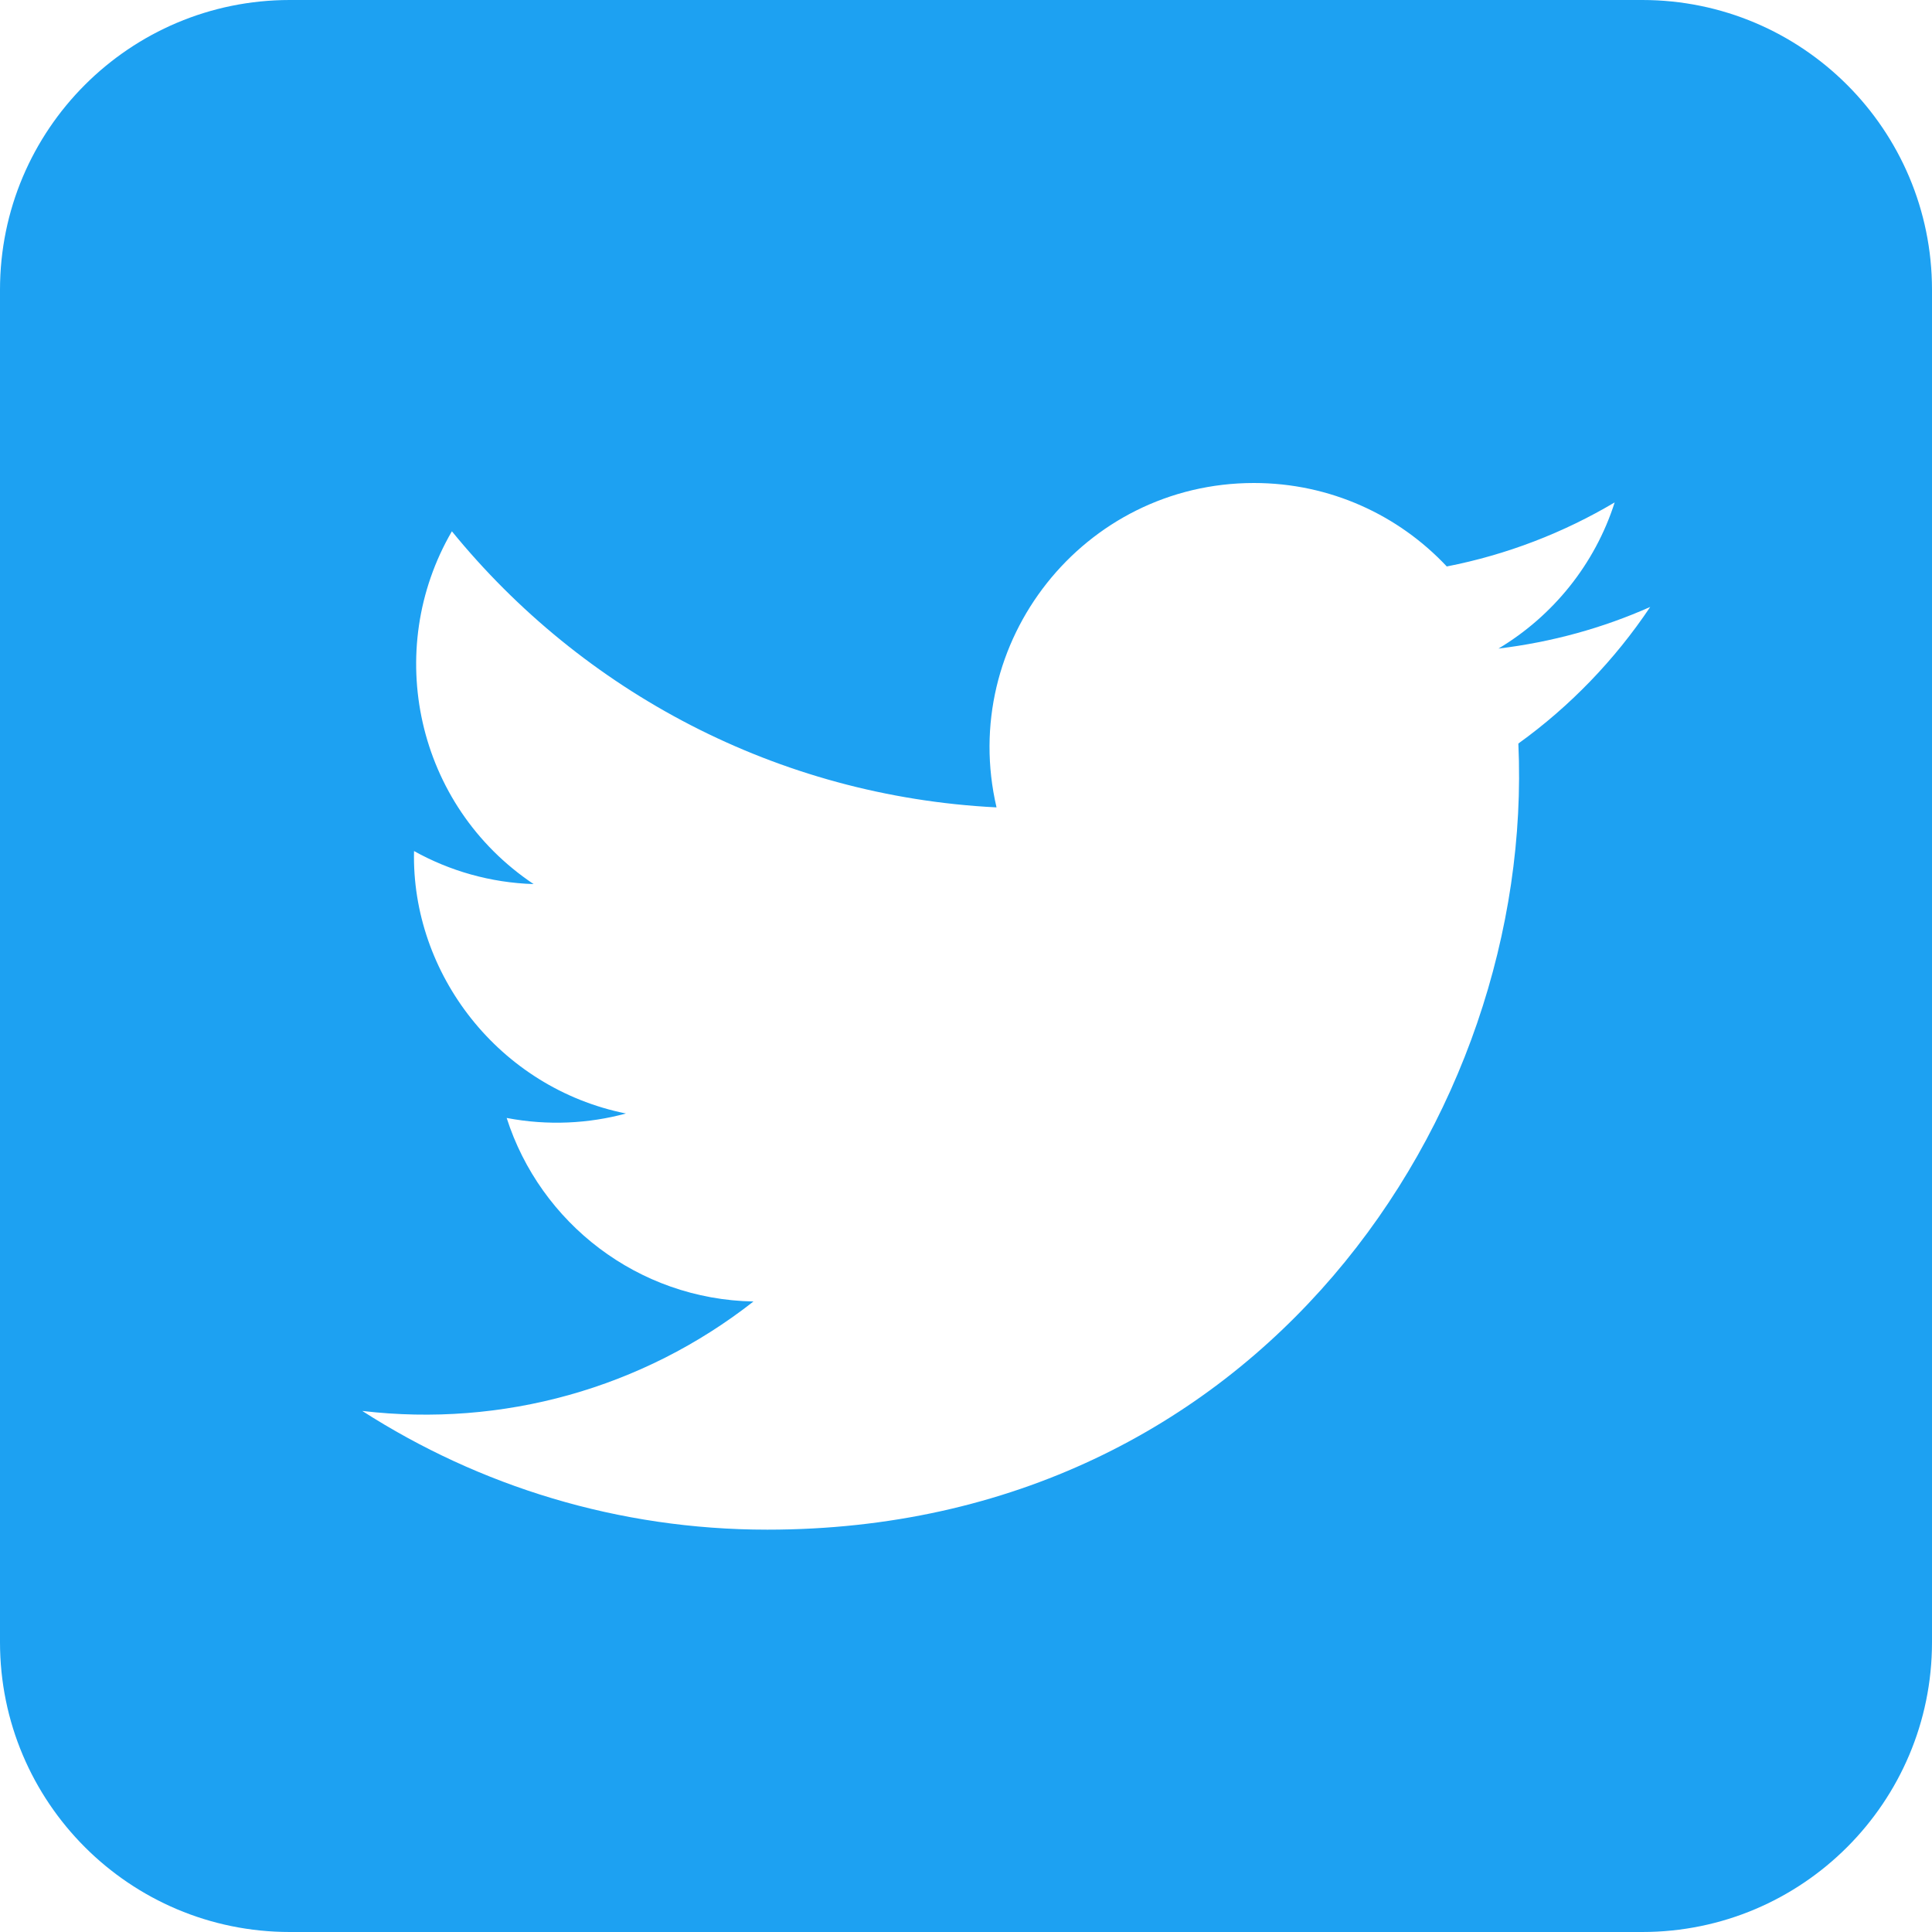 <svg width="20" height="20" viewBox="0 0 20 20" fill="none" xmlns="http://www.w3.org/2000/svg">
<path d="M3 0C1.343 0 0 1.343 0 3V17C0 18.657 1.343 20 3 20H17C18.657 20 20 18.657 20 17V3C20 1.343 18.657 0 17 0H3ZM15.718 7.697C15.892 11.545 13.023 15.835 7.943 15.835C6.398 15.835 4.961 15.383 3.75 14.606C5.202 14.777 6.65 14.374 7.8 13.473C6.603 13.451 5.593 12.66 5.245 11.573C5.674 11.655 6.096 11.631 6.48 11.527C5.164 11.262 4.257 10.078 4.286 8.81C4.654 9.015 5.077 9.138 5.524 9.152C4.307 8.338 3.962 6.73 4.678 5.5C6.027 7.155 8.043 8.244 10.316 8.358C9.917 6.647 11.215 5 12.981 5C13.768 5 14.478 5.332 14.977 5.864C15.601 5.742 16.187 5.514 16.715 5.201C16.511 5.84 16.077 6.376 15.512 6.714C16.066 6.647 16.593 6.501 17.083 6.283C16.717 6.83 16.253 7.312 15.718 7.697Z" fill="#1DA1F2"/>
</svg>
